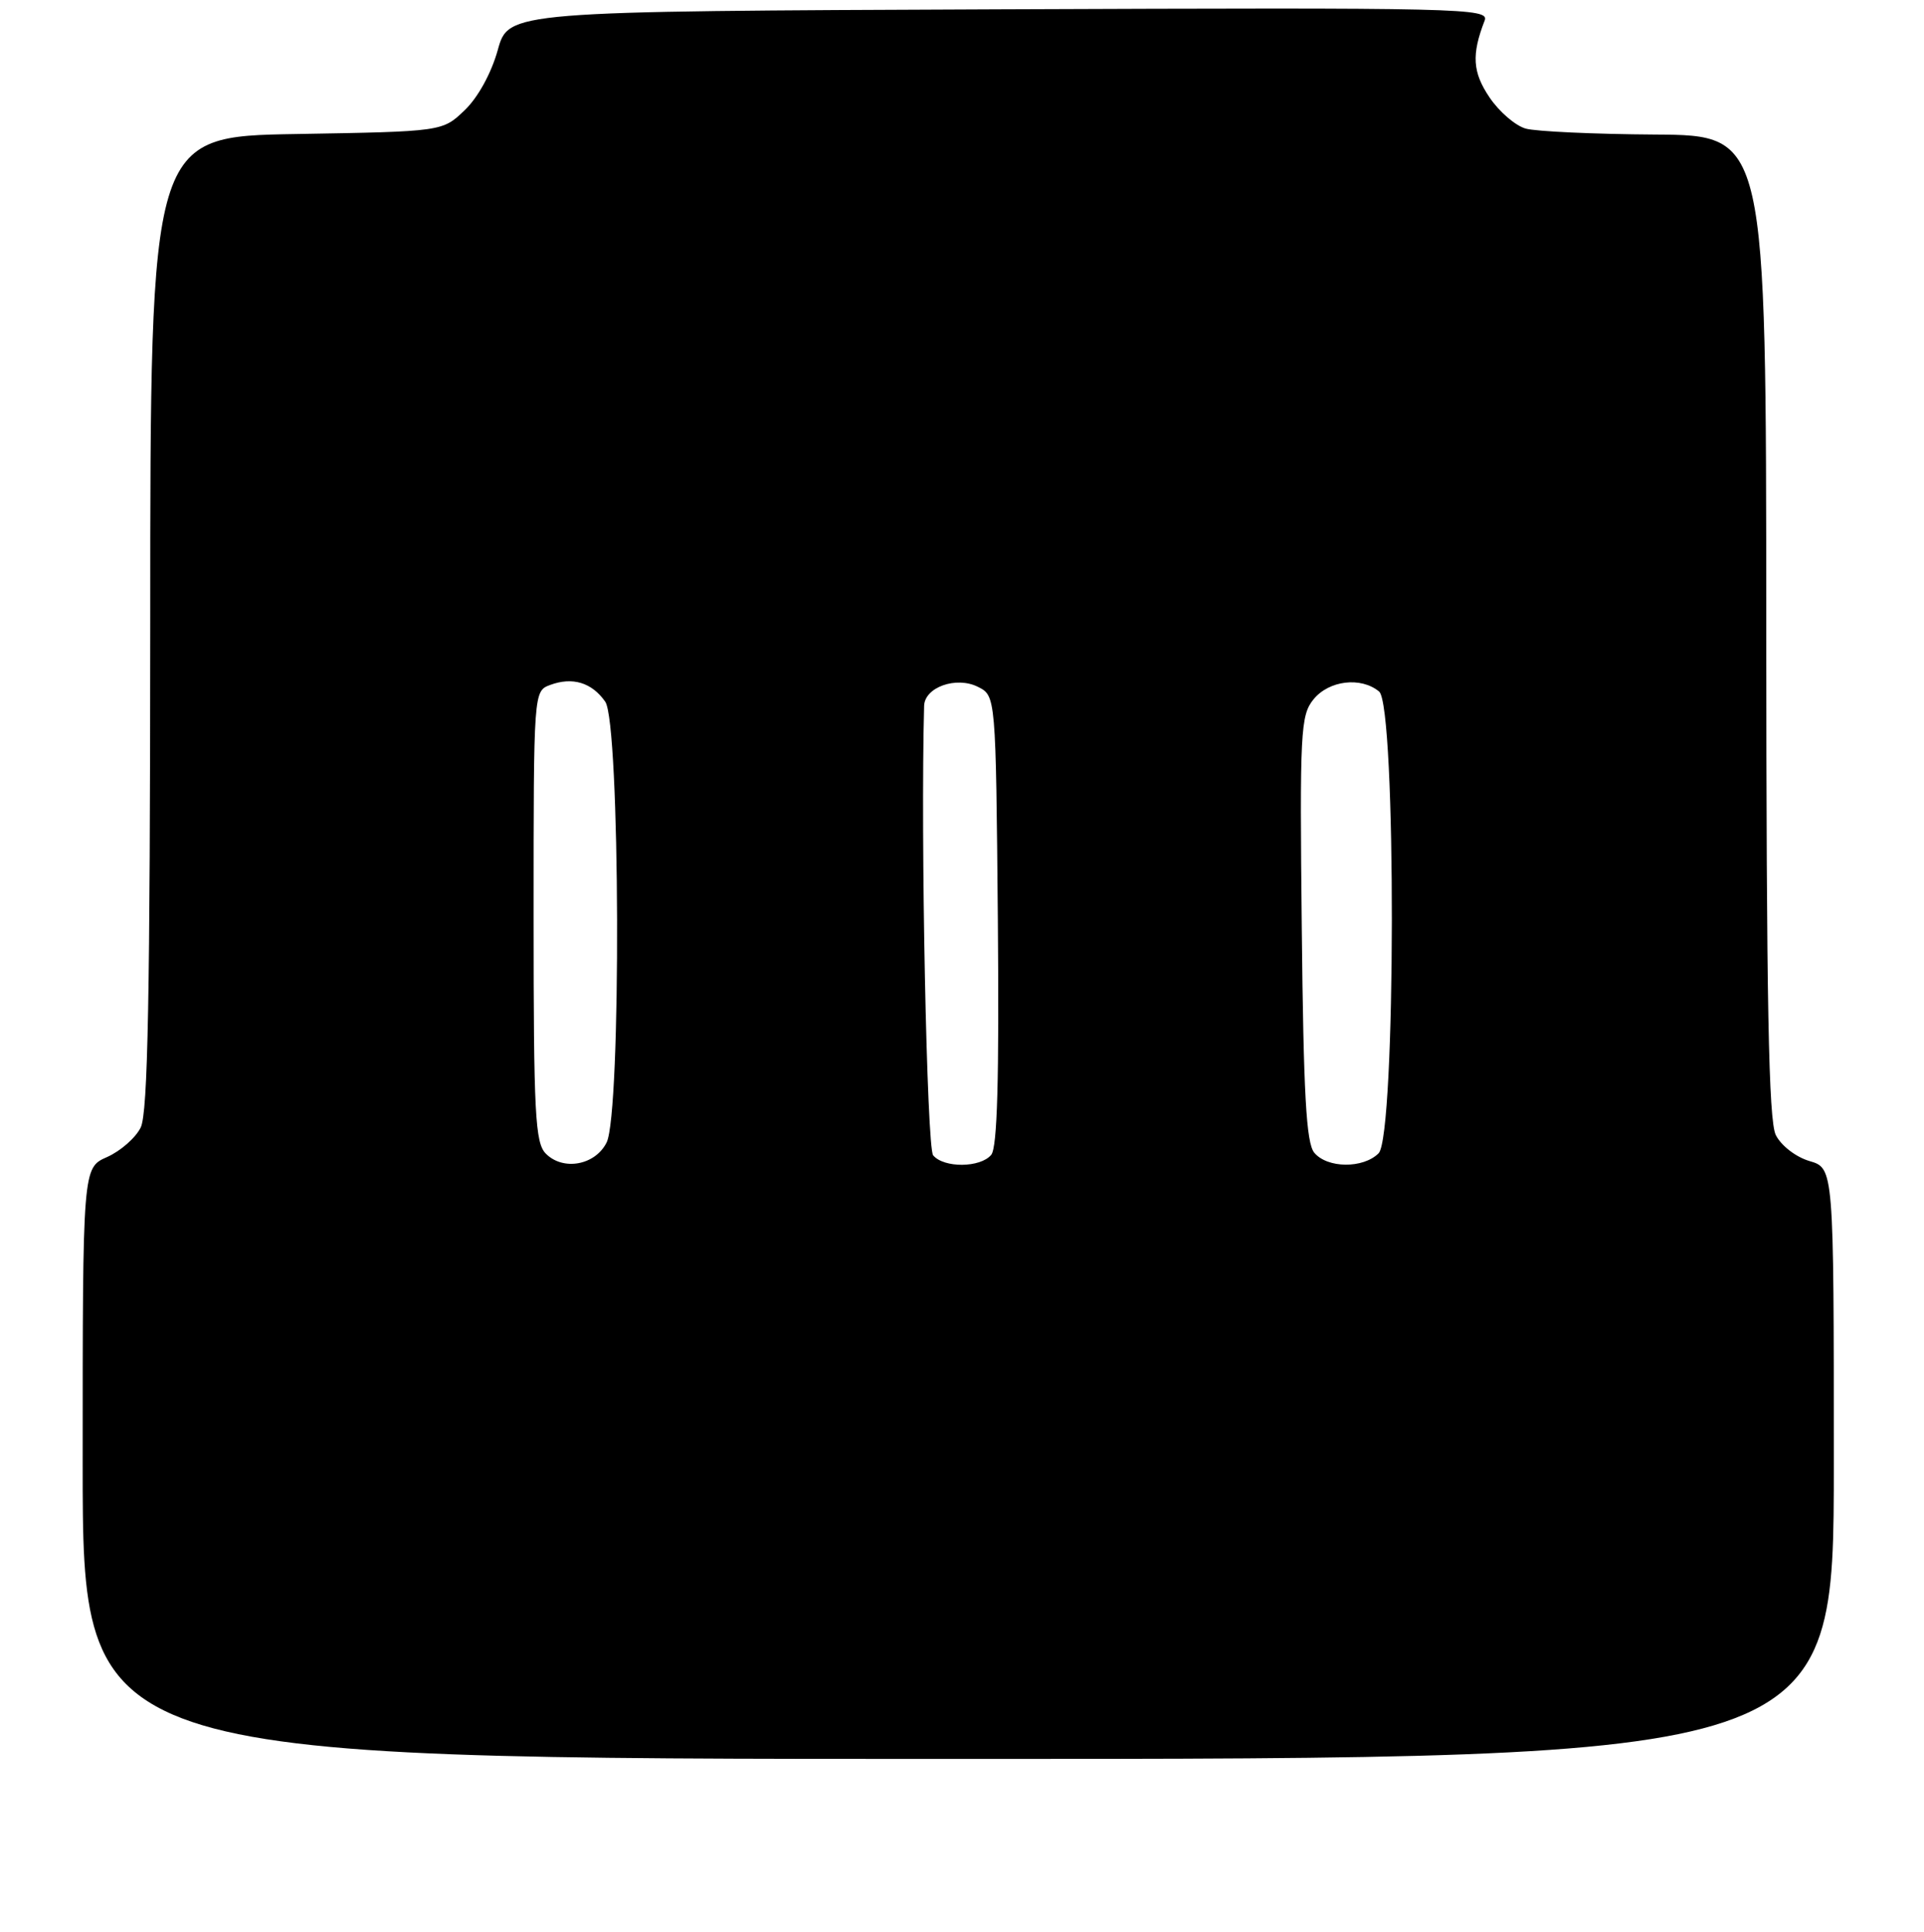 <?xml version="1.0" encoding="UTF-8" standalone="no"?>
<!DOCTYPE svg PUBLIC "-//W3C//DTD SVG 1.1//EN" "http://www.w3.org/Graphics/SVG/1.1/DTD/svg11.dtd" >
<svg xmlns="http://www.w3.org/2000/svg" xmlns:xlink="http://www.w3.org/1999/xlink" version="1.1" viewBox="0 0 256 257">
 <g >
 <path fill="currentColor"
d=" M 244.00 194.71 C 244.00 155.41 244.00 155.41 240.76 154.46 C 238.94 153.92 236.99 152.41 236.28 151.00 C 235.32 149.08 235.03 133.42 235.01 83.25 C 235.00 18.00 235.00 18.00 220.25 17.90 C 212.14 17.85 204.38 17.49 203.01 17.11 C 201.64 16.73 199.47 14.86 198.19 12.96 C 195.93 9.61 195.78 7.28 197.54 2.74 C 198.18 1.08 194.86 1.00 132.94 1.24 C 67.66 1.50 67.66 1.50 66.23 6.66 C 65.37 9.74 63.60 12.97 61.83 14.66 C 58.87 17.50 58.87 17.50 39.44 17.83 C 20.00 18.15 20.00 18.15 19.99 82.83 C 19.97 132.46 19.68 148.08 18.72 150.00 C 18.04 151.38 16.02 153.14 14.24 153.93 C 11.00 155.36 11.00 155.36 11.00 194.68 C 11.00 234.00 11.00 234.00 127.50 234.00 C 244.00 234.00 244.00 234.00 244.00 194.71 Z  M 72.63 153.48 C 71.20 152.05 71.00 148.22 71.00 121.90 C 71.00 91.94 71.00 91.94 73.21 91.12 C 76.18 90.02 78.75 90.80 80.53 93.35 C 82.52 96.19 82.68 148.09 80.71 152.00 C 79.19 155.02 74.94 155.80 72.63 153.48 Z  M 124.16 153.70 C 123.32 152.68 122.48 111.44 122.96 93.91 C 123.02 91.43 127.23 89.93 130.11 91.37 C 132.50 92.56 132.50 92.56 132.77 122.41 C 132.95 143.60 132.70 152.66 131.89 153.63 C 130.45 155.37 125.59 155.41 124.16 153.70 Z  M 174.87 153.35 C 173.80 152.05 173.44 145.60 173.21 123.51 C 172.93 97.31 173.04 95.17 174.77 93.04 C 176.82 90.51 181.09 90.00 183.50 92.00 C 185.80 93.91 185.74 151.12 183.43 153.43 C 181.37 155.48 176.61 155.44 174.87 153.35 Z "/>
</g>
</svg>
